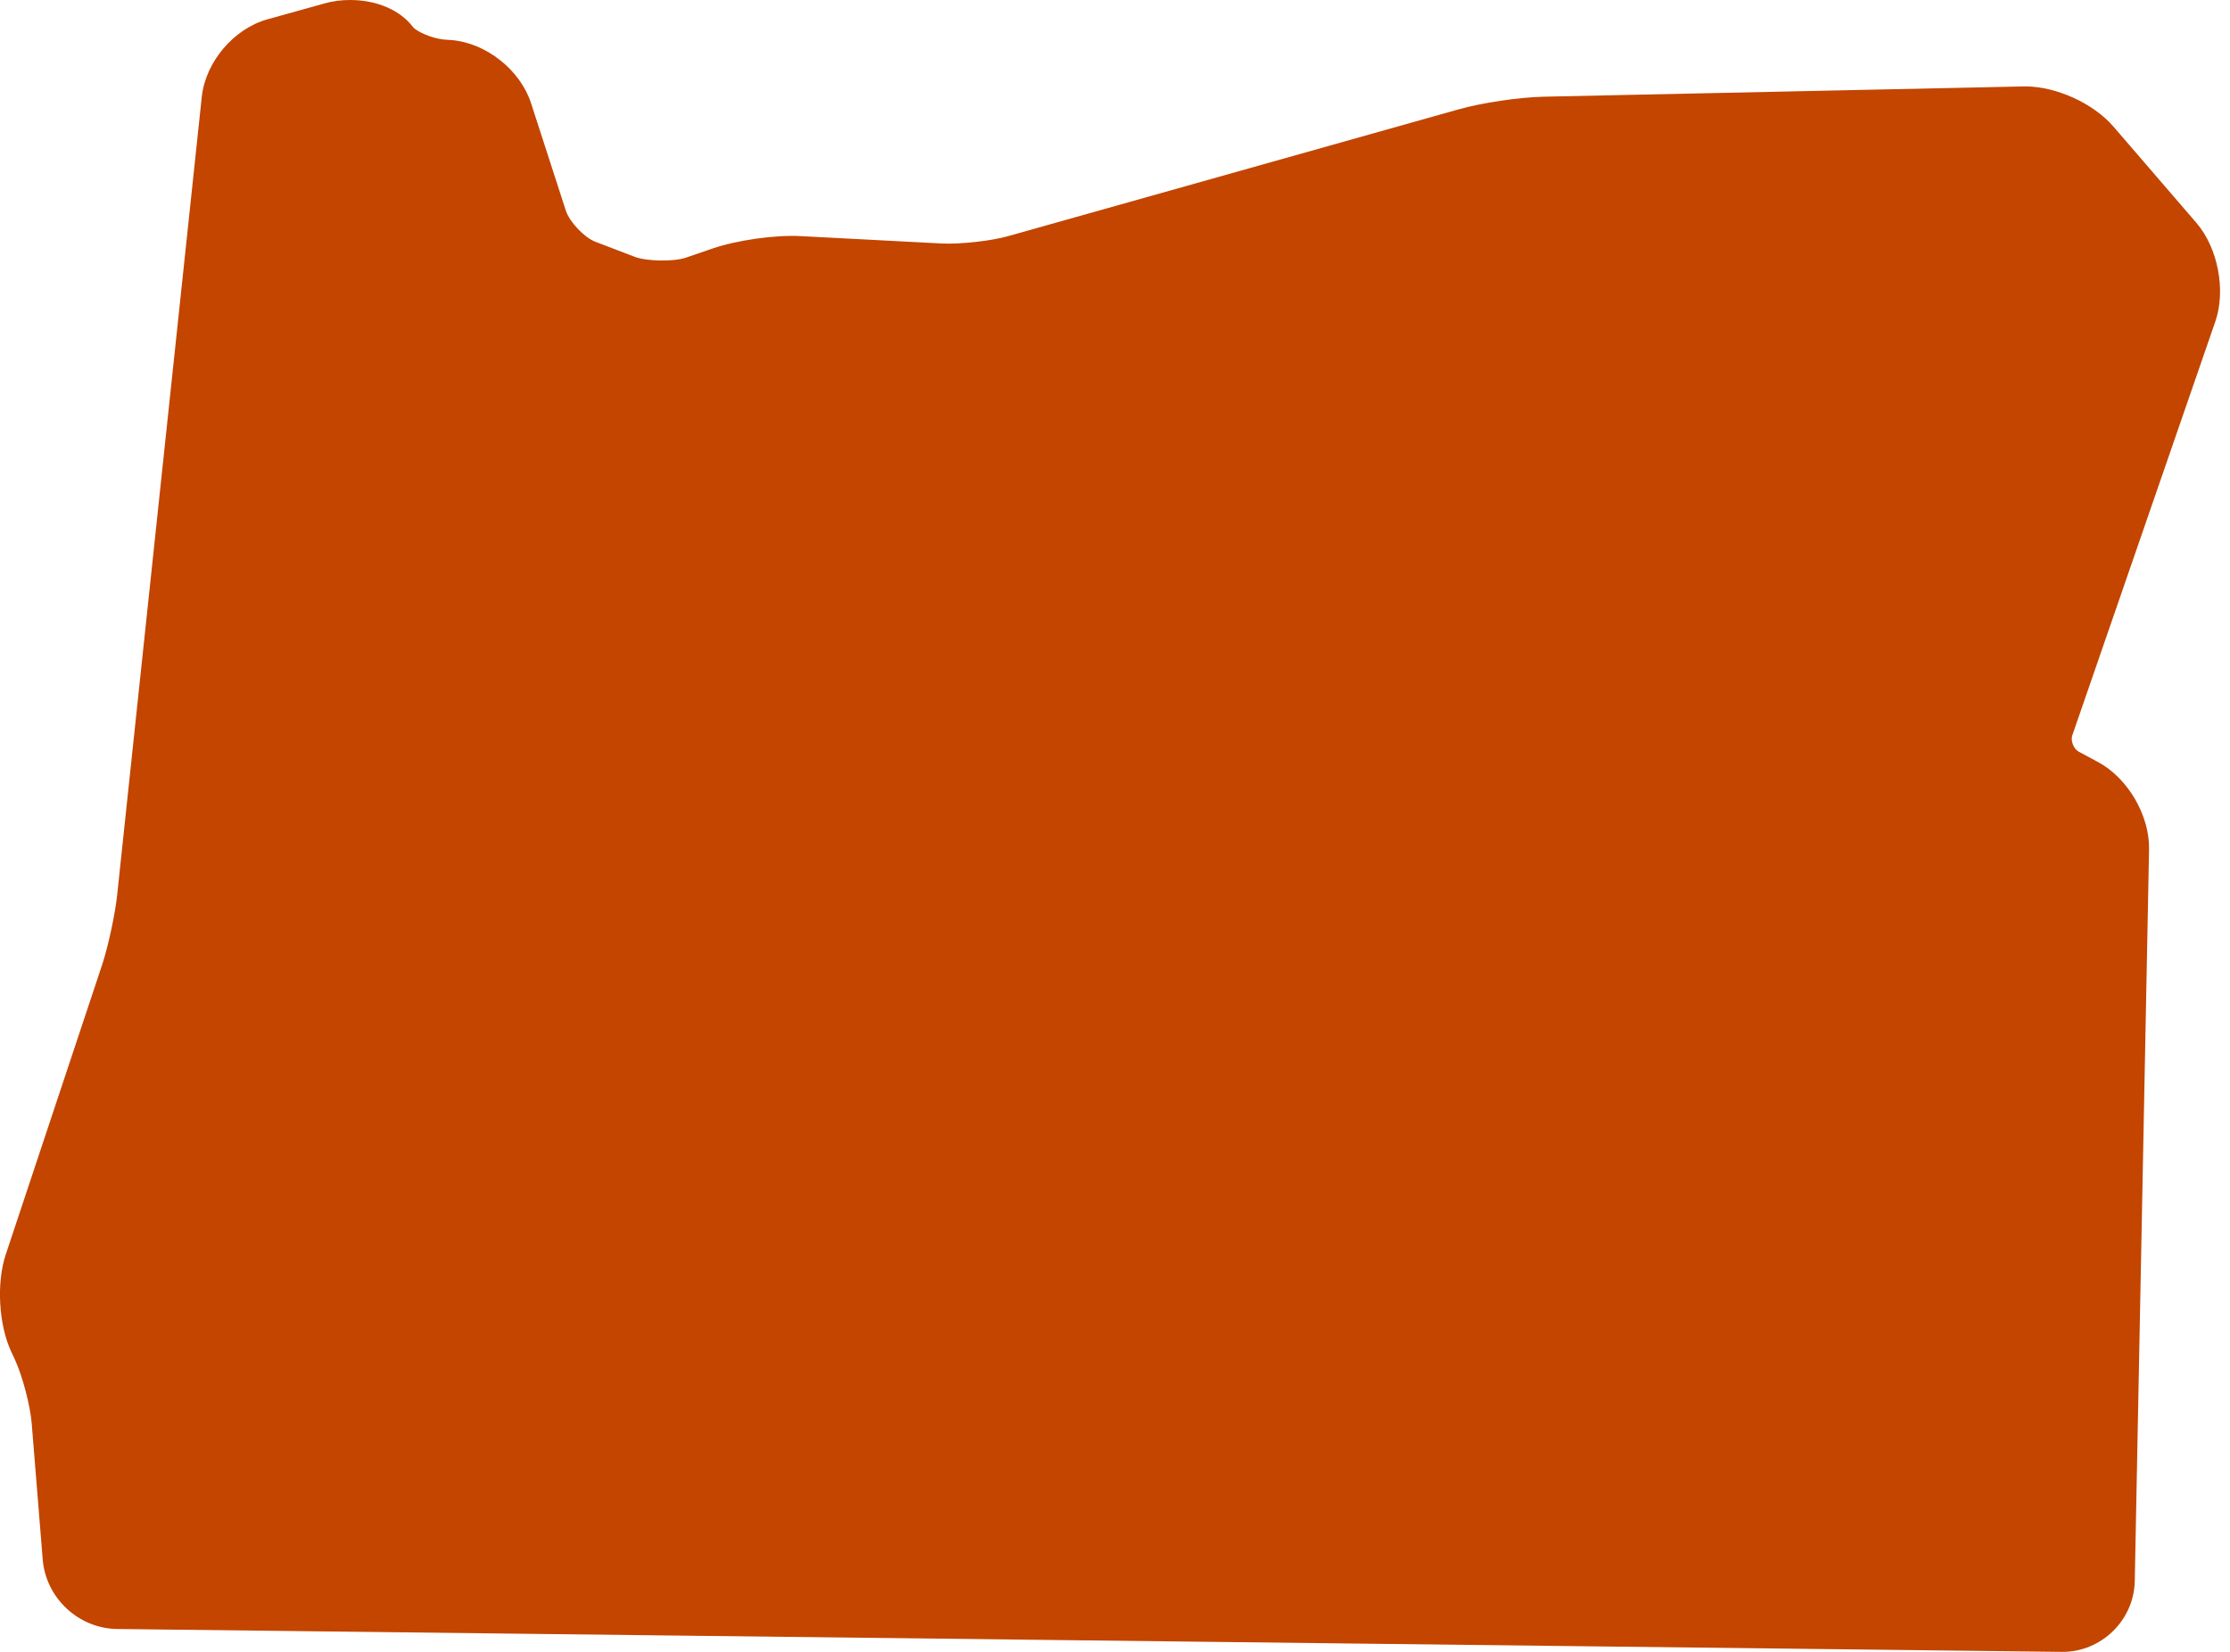 <?xml version="1.0" encoding="UTF-8" standalone="no"?>
<svg width="27px" height="20px" viewBox="0 0 27 20" version="1.1" xmlns="http://www.w3.org/2000/svg" xmlns:xlink="http://www.w3.org/1999/xlink">
    <!-- Generator: Sketch 3.6.1 (26313) - http://www.bohemiancoding.com/sketch -->
    <title>icn-ore</title>
    <desc>Created with Sketch.</desc>
    <defs></defs>
    <g id="Page-1" stroke="none" stroke-width="1" fill="none" fill-rule="evenodd">
        <g id="explore" transform="translate(-252, -639)" fill="#C34500">
            <g id="//-CONTENT-//" transform="translate(135, 110)">
                <g id="::-places" transform="translate(0, 460)">
                    <g id="::-options" transform="translate(0, 50)">
                        <path d="M143.822,22.894 C143.953,22.515 143.854,22.001 143.593,21.698 L142.589,20.533 C142.346,20.251 141.896,20.046 141.519,20.046 L135.684,20.171 C135.389,20.178 134.937,20.245 134.653,20.326 L129.206,21.859 C129.003,21.917 128.628,21.959 128.402,21.948 L126.699,21.859 C126.386,21.841 125.918,21.909 125.627,22.009 L125.303,22.12 C125.156,22.17 124.827,22.165 124.681,22.108 L124.206,21.926 C124.074,21.875 123.895,21.686 123.851,21.55 L123.429,20.247 C123.298,19.846 122.884,19.518 122.463,19.485 L122.389,19.48 C122.219,19.467 122.04,19.375 122.003,19.331 C121.849,19.124 121.564,19 121.239,19 C121.129,19 121.022,19.014 120.92,19.044 L120.238,19.234 C119.83,19.347 119.488,19.751 119.443,20.173 L118.418,29.841 C118.393,30.073 118.31,30.458 118.237,30.68 L117.068,34.194 C116.956,34.536 116.984,35.039 117.136,35.366 L117.182,35.464 C117.272,35.661 117.367,36.02 117.384,36.235 L117.517,37.88 C117.554,38.347 117.951,38.718 118.419,38.723 L141.962,39 L141.973,39 C142.445,39 142.838,38.615 142.847,38.142 L143.02,29.283 C143.028,28.874 142.763,28.42 142.403,28.227 L142.167,28.1 C142.107,28.068 142.068,27.968 142.09,27.905 L143.822,22.894 Z" id="icn-ore"></path>
                    </g>
                </g>
            </g>
        </g>
    </g>
</svg>